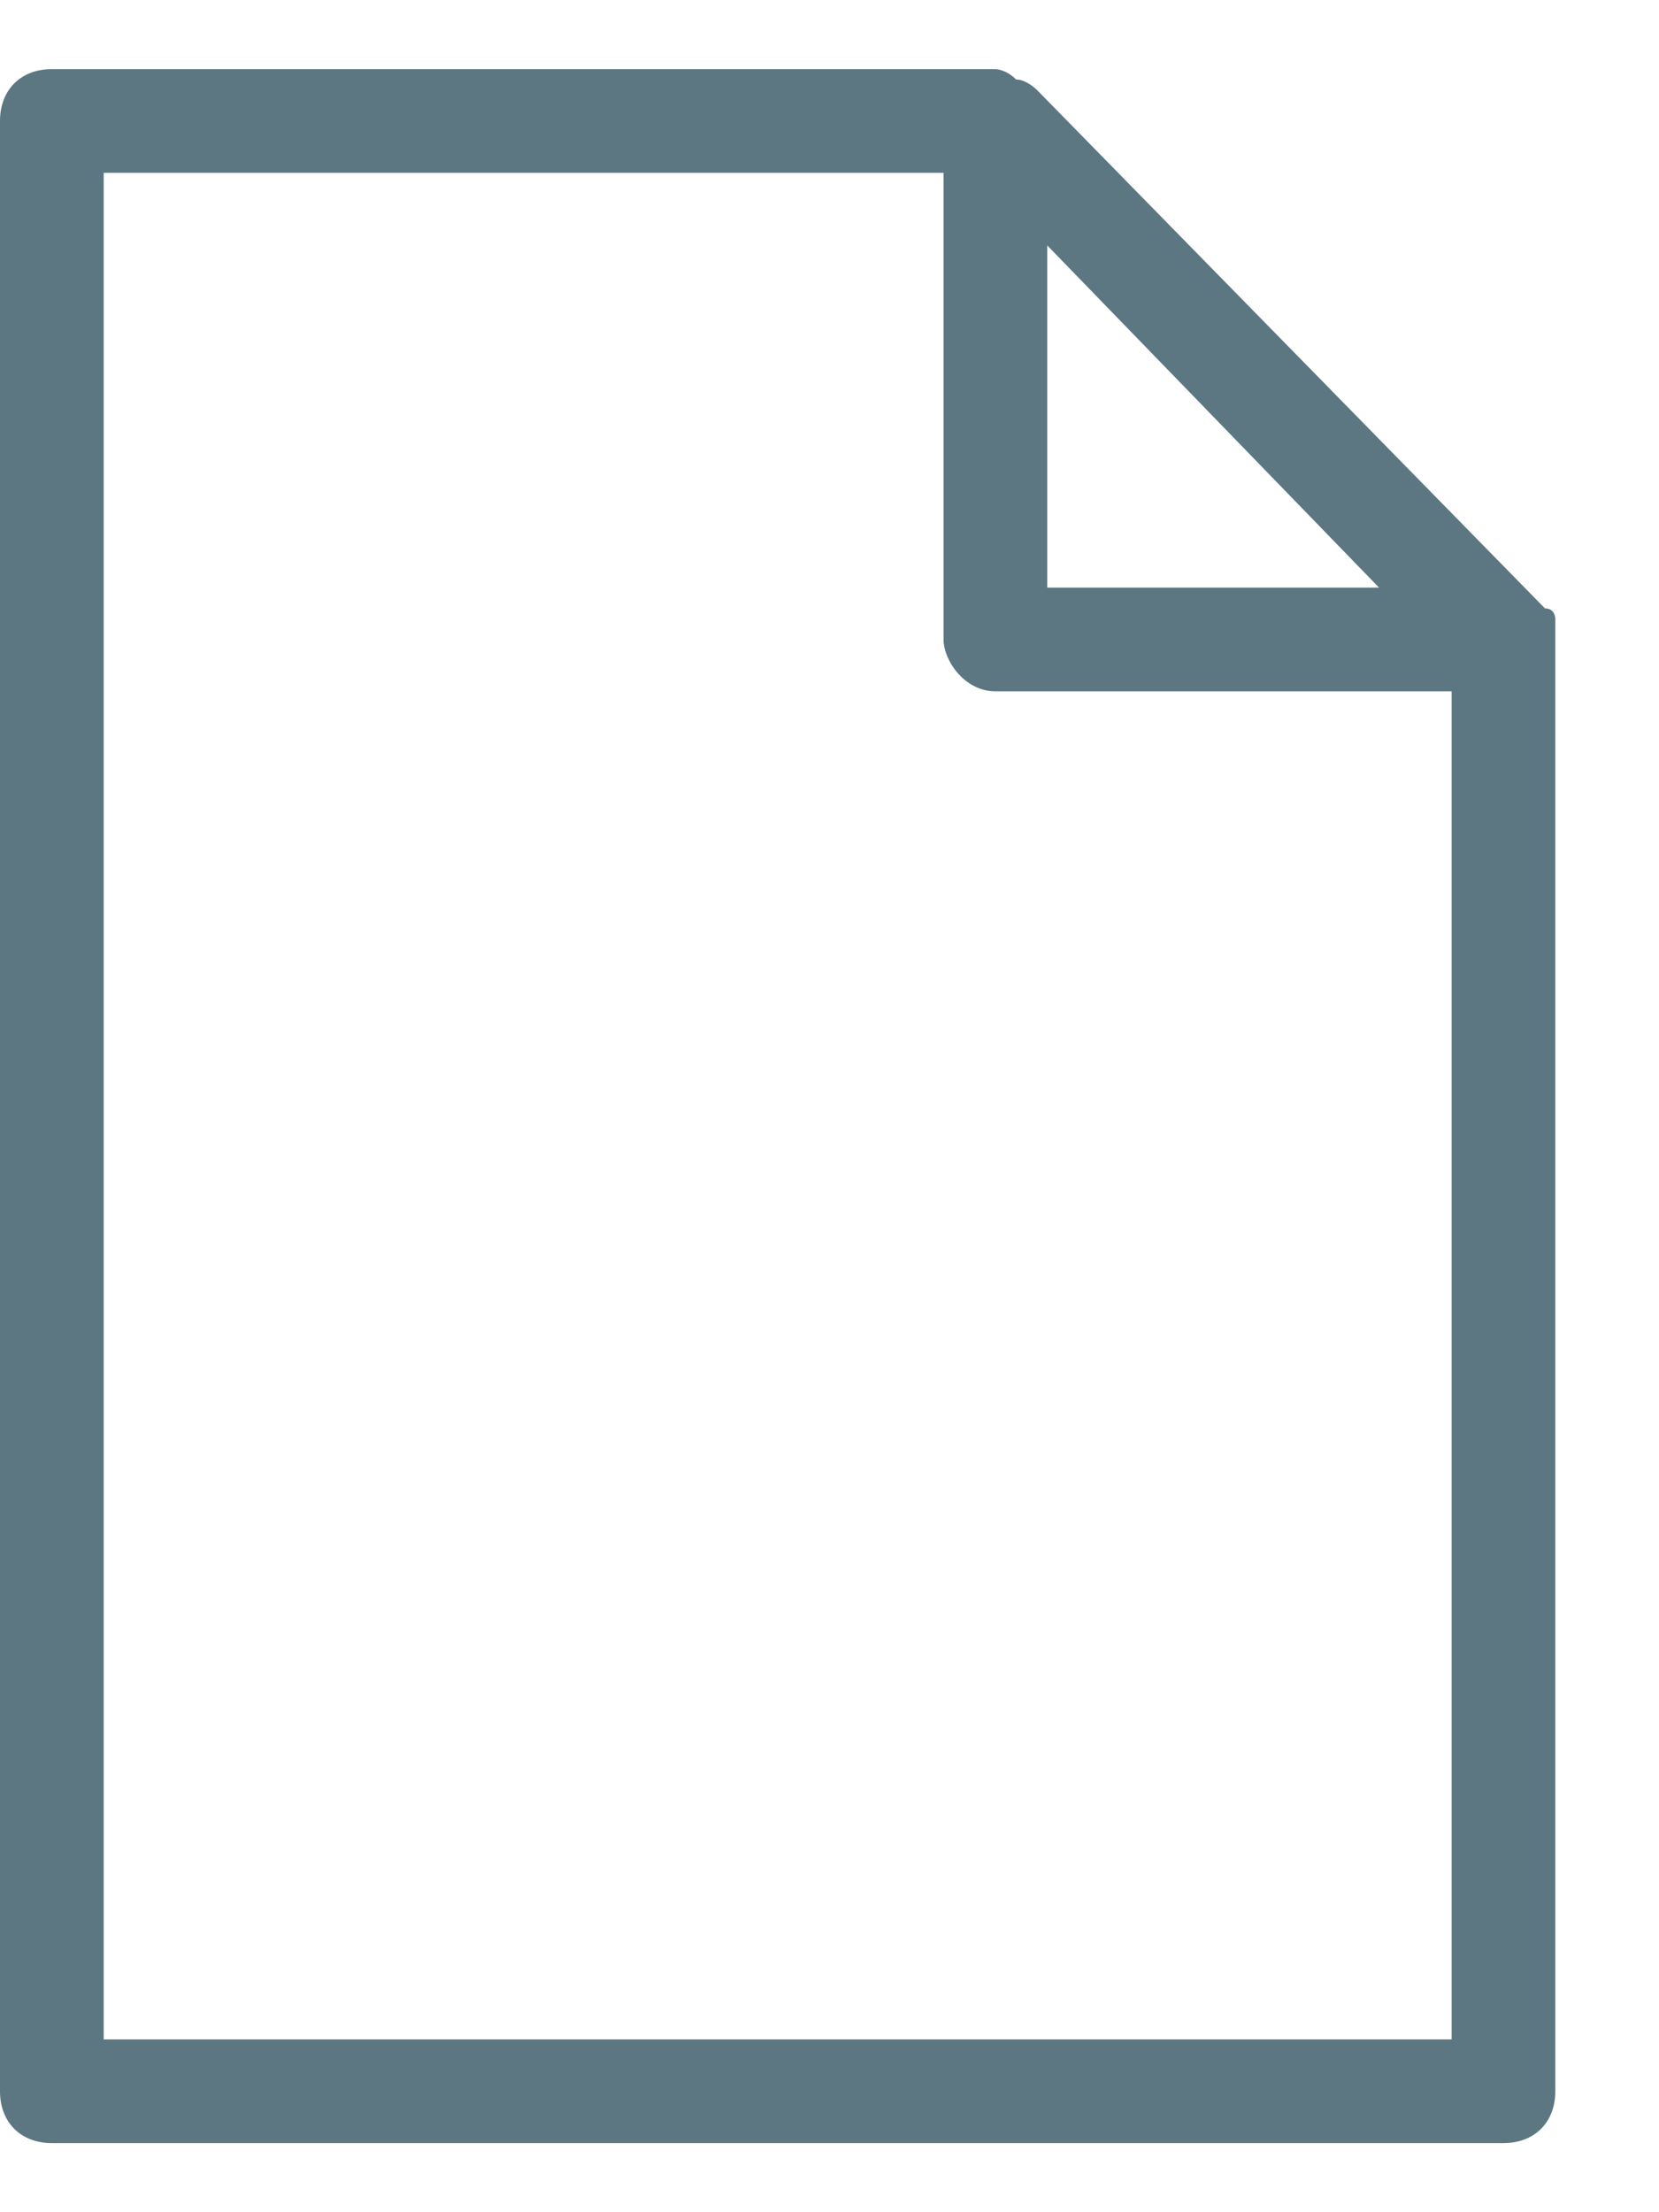 <svg xmlns="http://www.w3.org/2000/svg" width="15" height="20" viewBox="0 0 16 20"><path fill="#5C7781" d="M15 5.3s0-.1-.1-.1L10 .2S9.9.1 9.8.1C9.7 0 9.6 0 9.6 0H.5C.2 0 0 .2 0 .5v19c0 .3.2.5.5.5h14c.3 0 .5-.2.5-.5V5.3zm-4.9-3.6L13.3 5h-3.2V1.7zM1 19V1h8.1v4.5c0 .2.2.5.5.5H14v13H1z"/></svg>